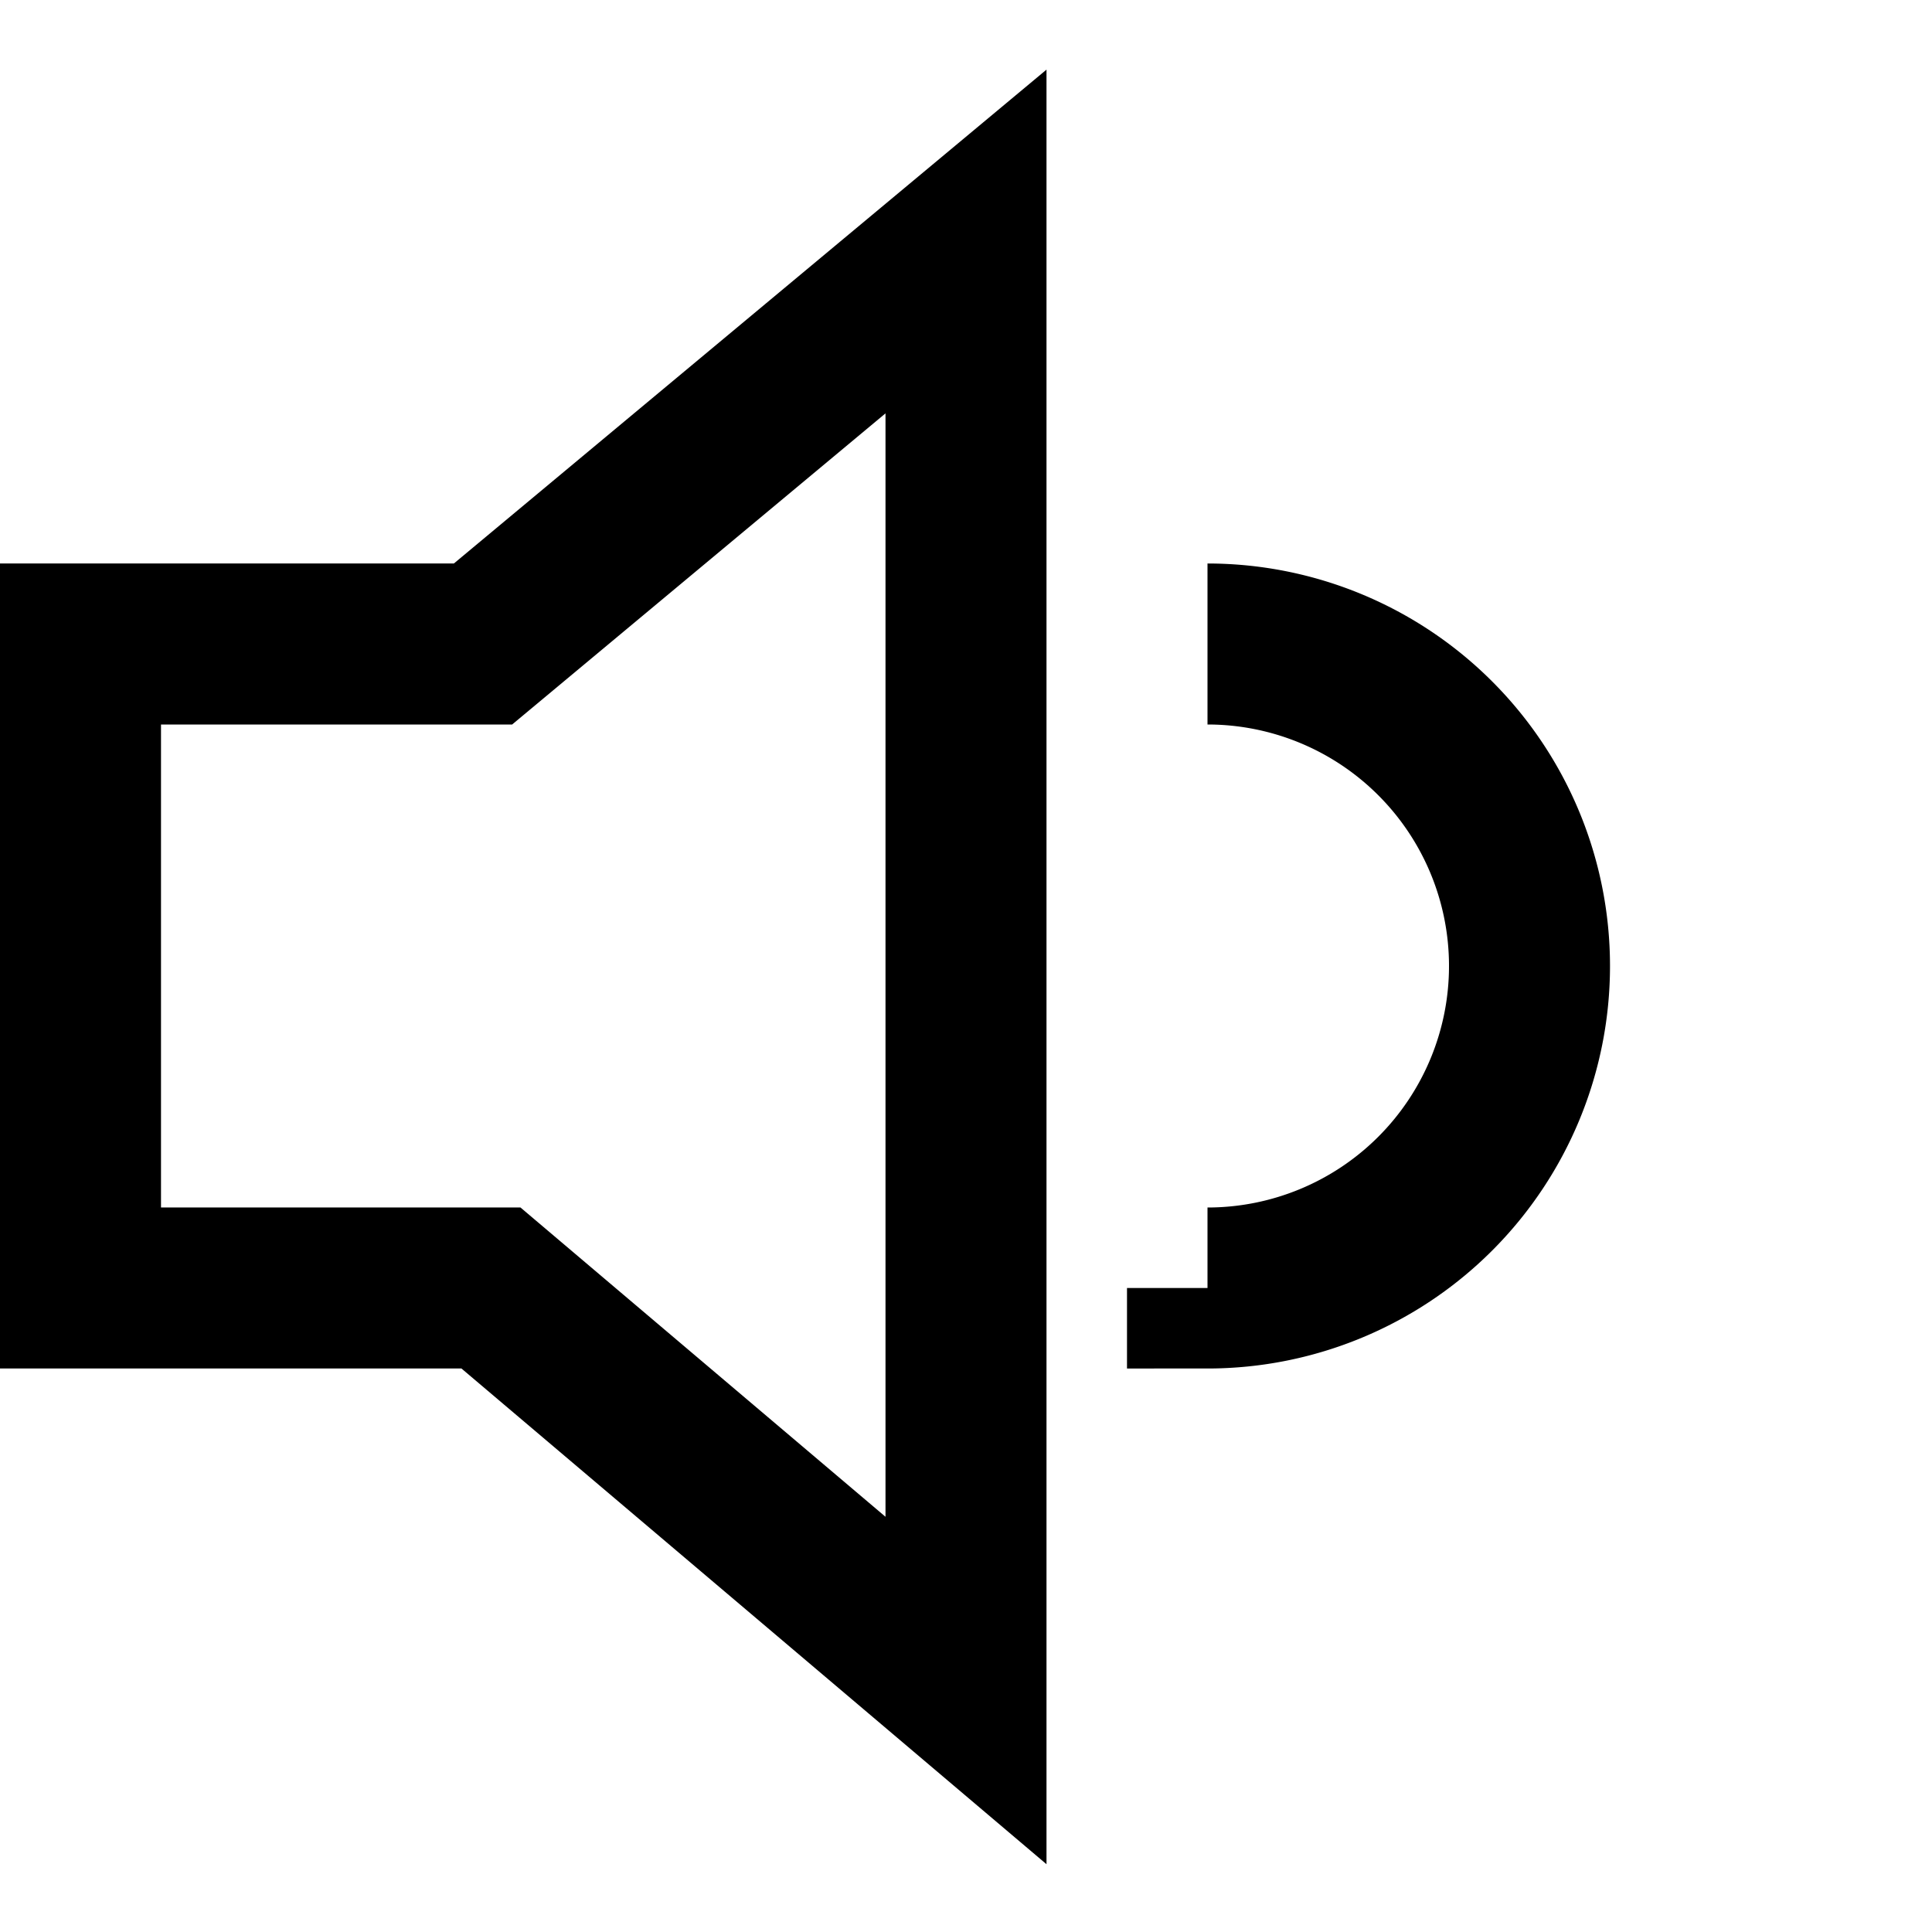 <svg xmlns="http://www.w3.org/2000/svg" viewBox="0 0 24 24" width="24" height="24" fill="currentColor"><path fill="none" stroke="#000" stroke-width="2" d="M1 8v8h5.099L12 21V3L6 8H1Zm14 8a4 4 0 1 0 0-8"/></svg>